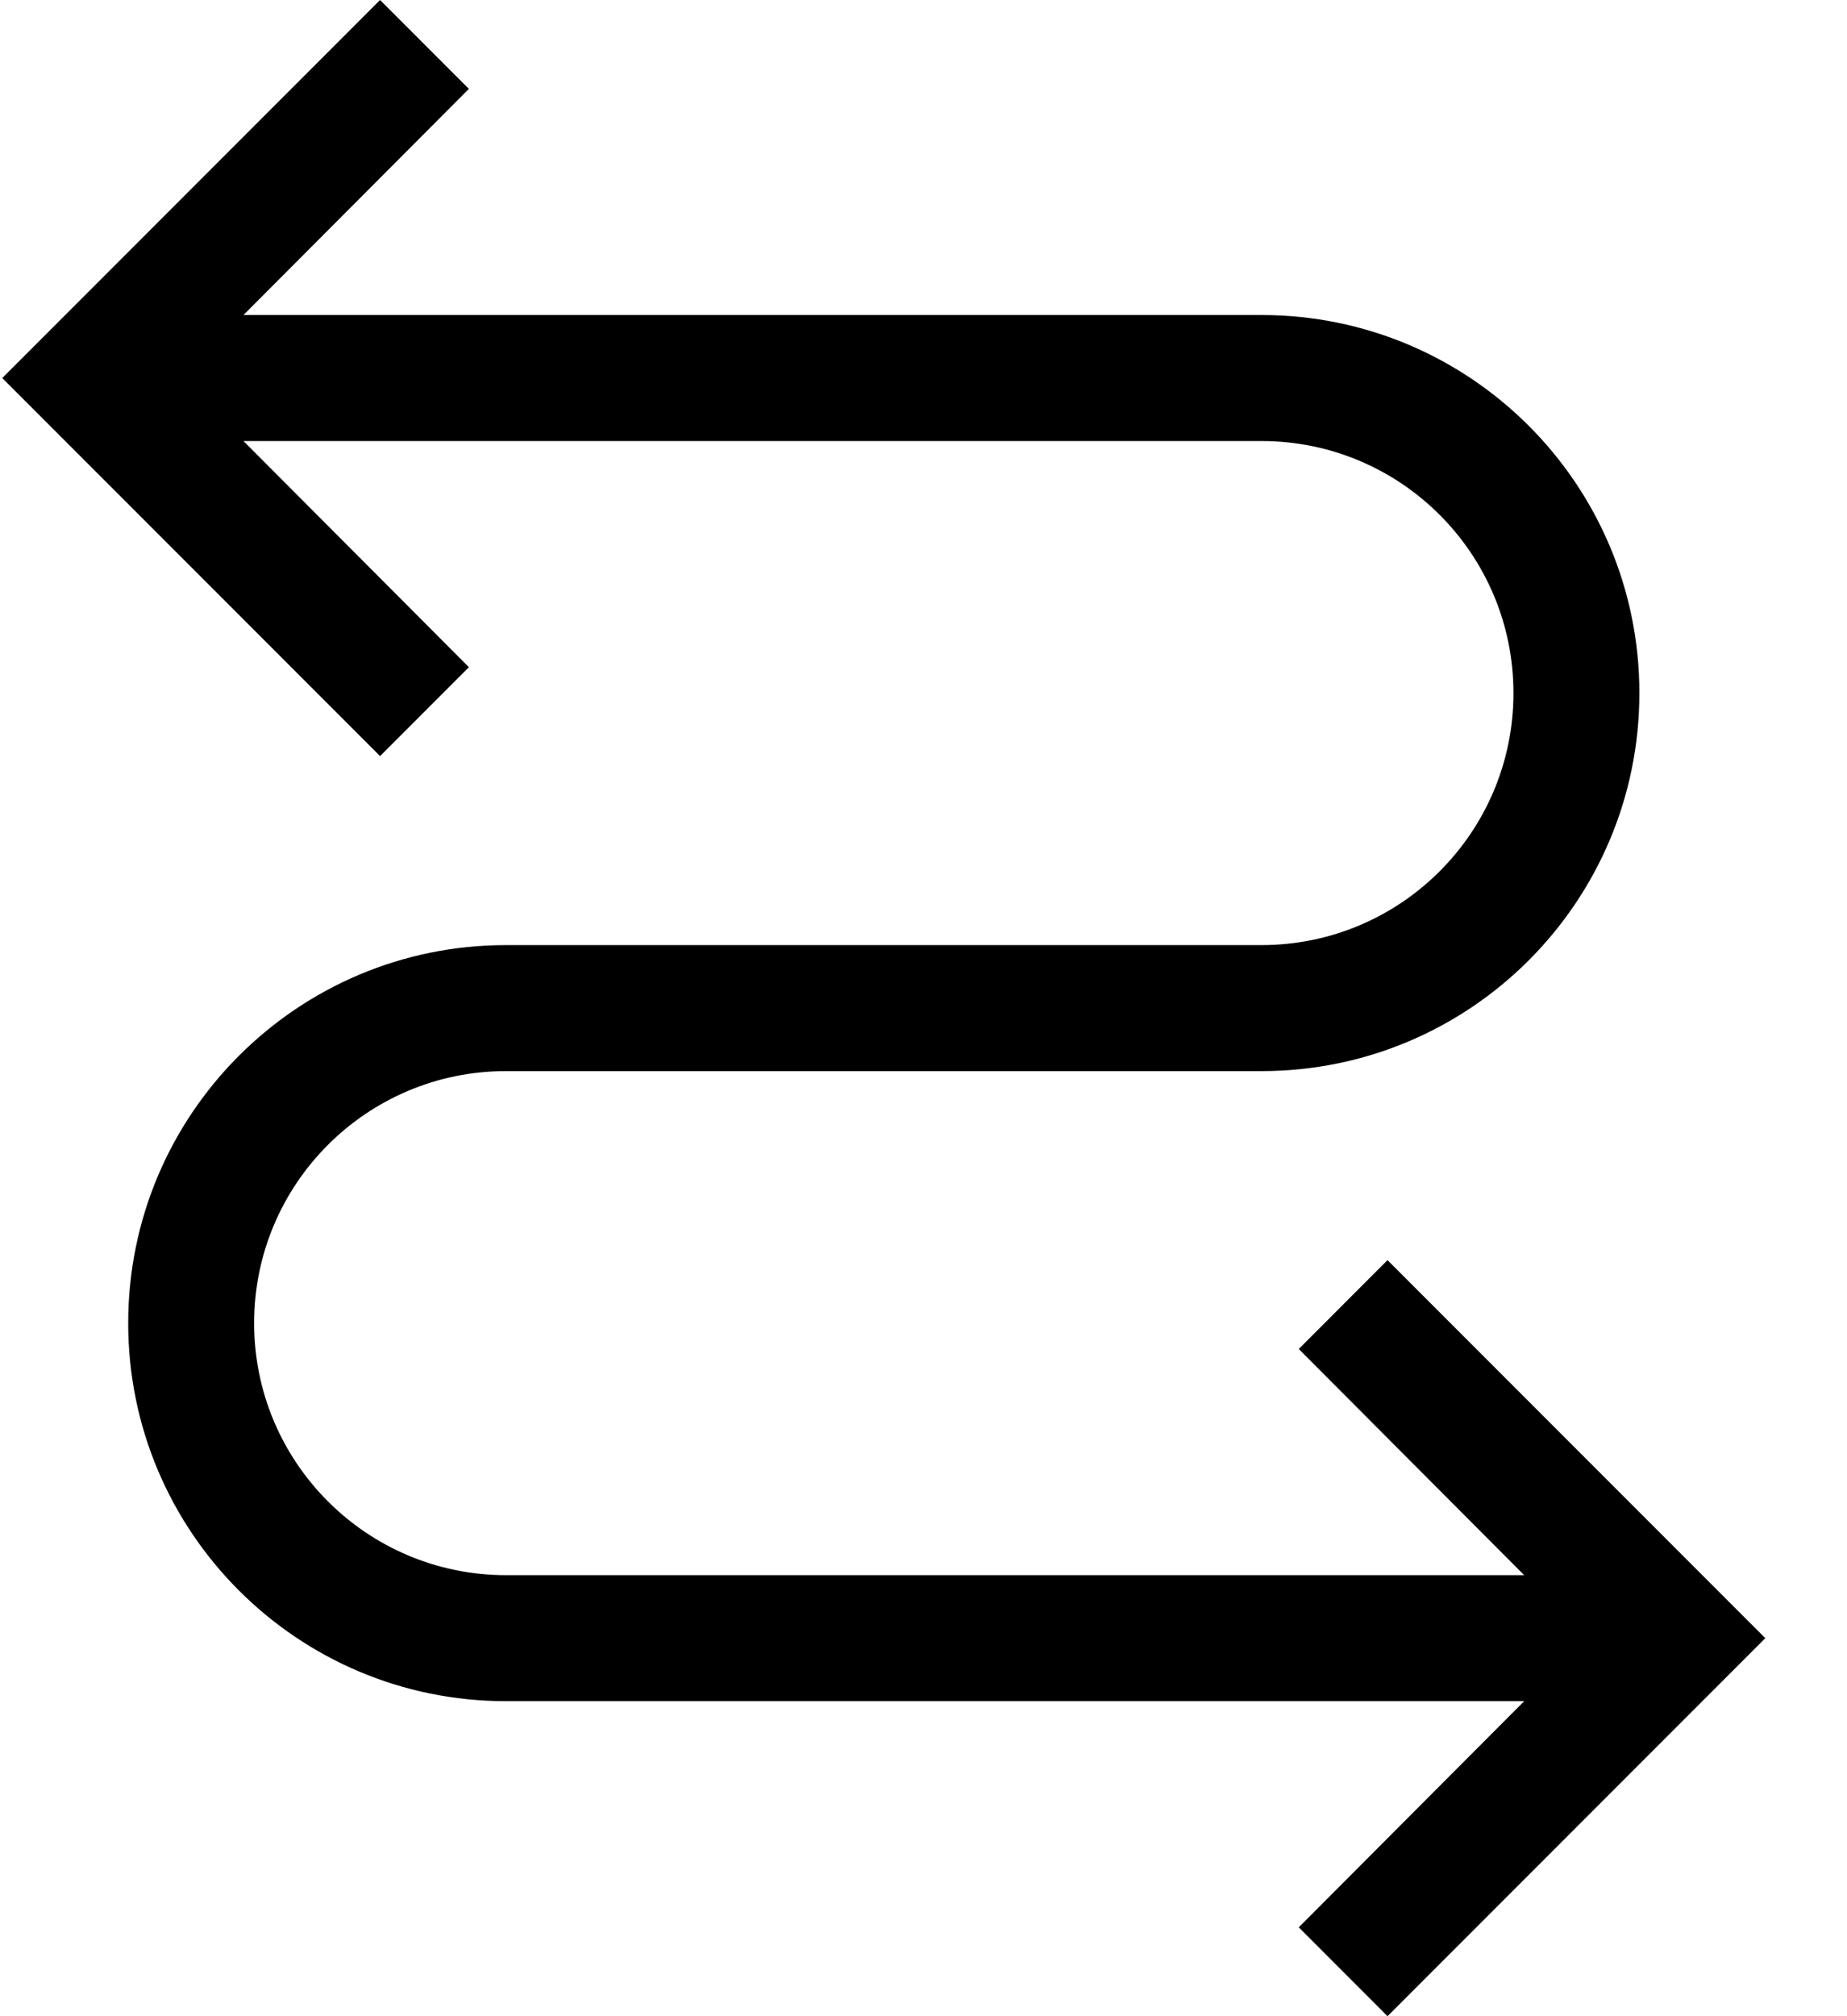 <?xml version="1.0" encoding="UTF-8"?>
<svg width="22px" height="24px" viewBox="0 0 22 24" version="1.1" xmlns="http://www.w3.org/2000/svg" xmlns:xlink="http://www.w3.org/1999/xlink">
    <title>5CCE65A7-D3E8-4C2C-A053-EFAAE805DA7E</title>
    <g id="Mercury-Labs" stroke="none" stroke-width="1" fill="none" fill-rule="evenodd">
        <g id="AICommerceAgencyWF_DT-Copy-35" transform="translate(-488, -2671)" fill="#000000">
            <g id="Actions-/-Operations-/-drag--horizontal-/-24-Copy-7" transform="translate(488.027, 2671)">
                <path d="M16.5,15 L15.443,16.058 L18.128,18.75 L6,18.75 C4.343,18.75 3,17.407 3,15.75 C3,14.093 4.343,12.75 6,12.75 L15,12.75 C17.485,12.75 19.5,10.735 19.5,8.25 C19.5,5.765 17.485,3.75 15,3.75 L2.873,3.75 L5.558,1.058 L4.5,0 L0,4.5 L4.5,9 L5.558,7.942 L2.873,5.25 L15,5.25 C16.657,5.25 18,6.593 18,8.25 C18,9.907 16.657,11.25 15,11.25 L6,11.25 C3.515,11.25 1.5,13.265 1.5,15.75 C1.5,18.235 3.515,20.25 6,20.25 L18.128,20.25 L15.443,22.942 L16.5,24 L21,19.5 L16.5,15 Z" id="Fill"></path>
            </g>
        </g>
    </g>
</svg>